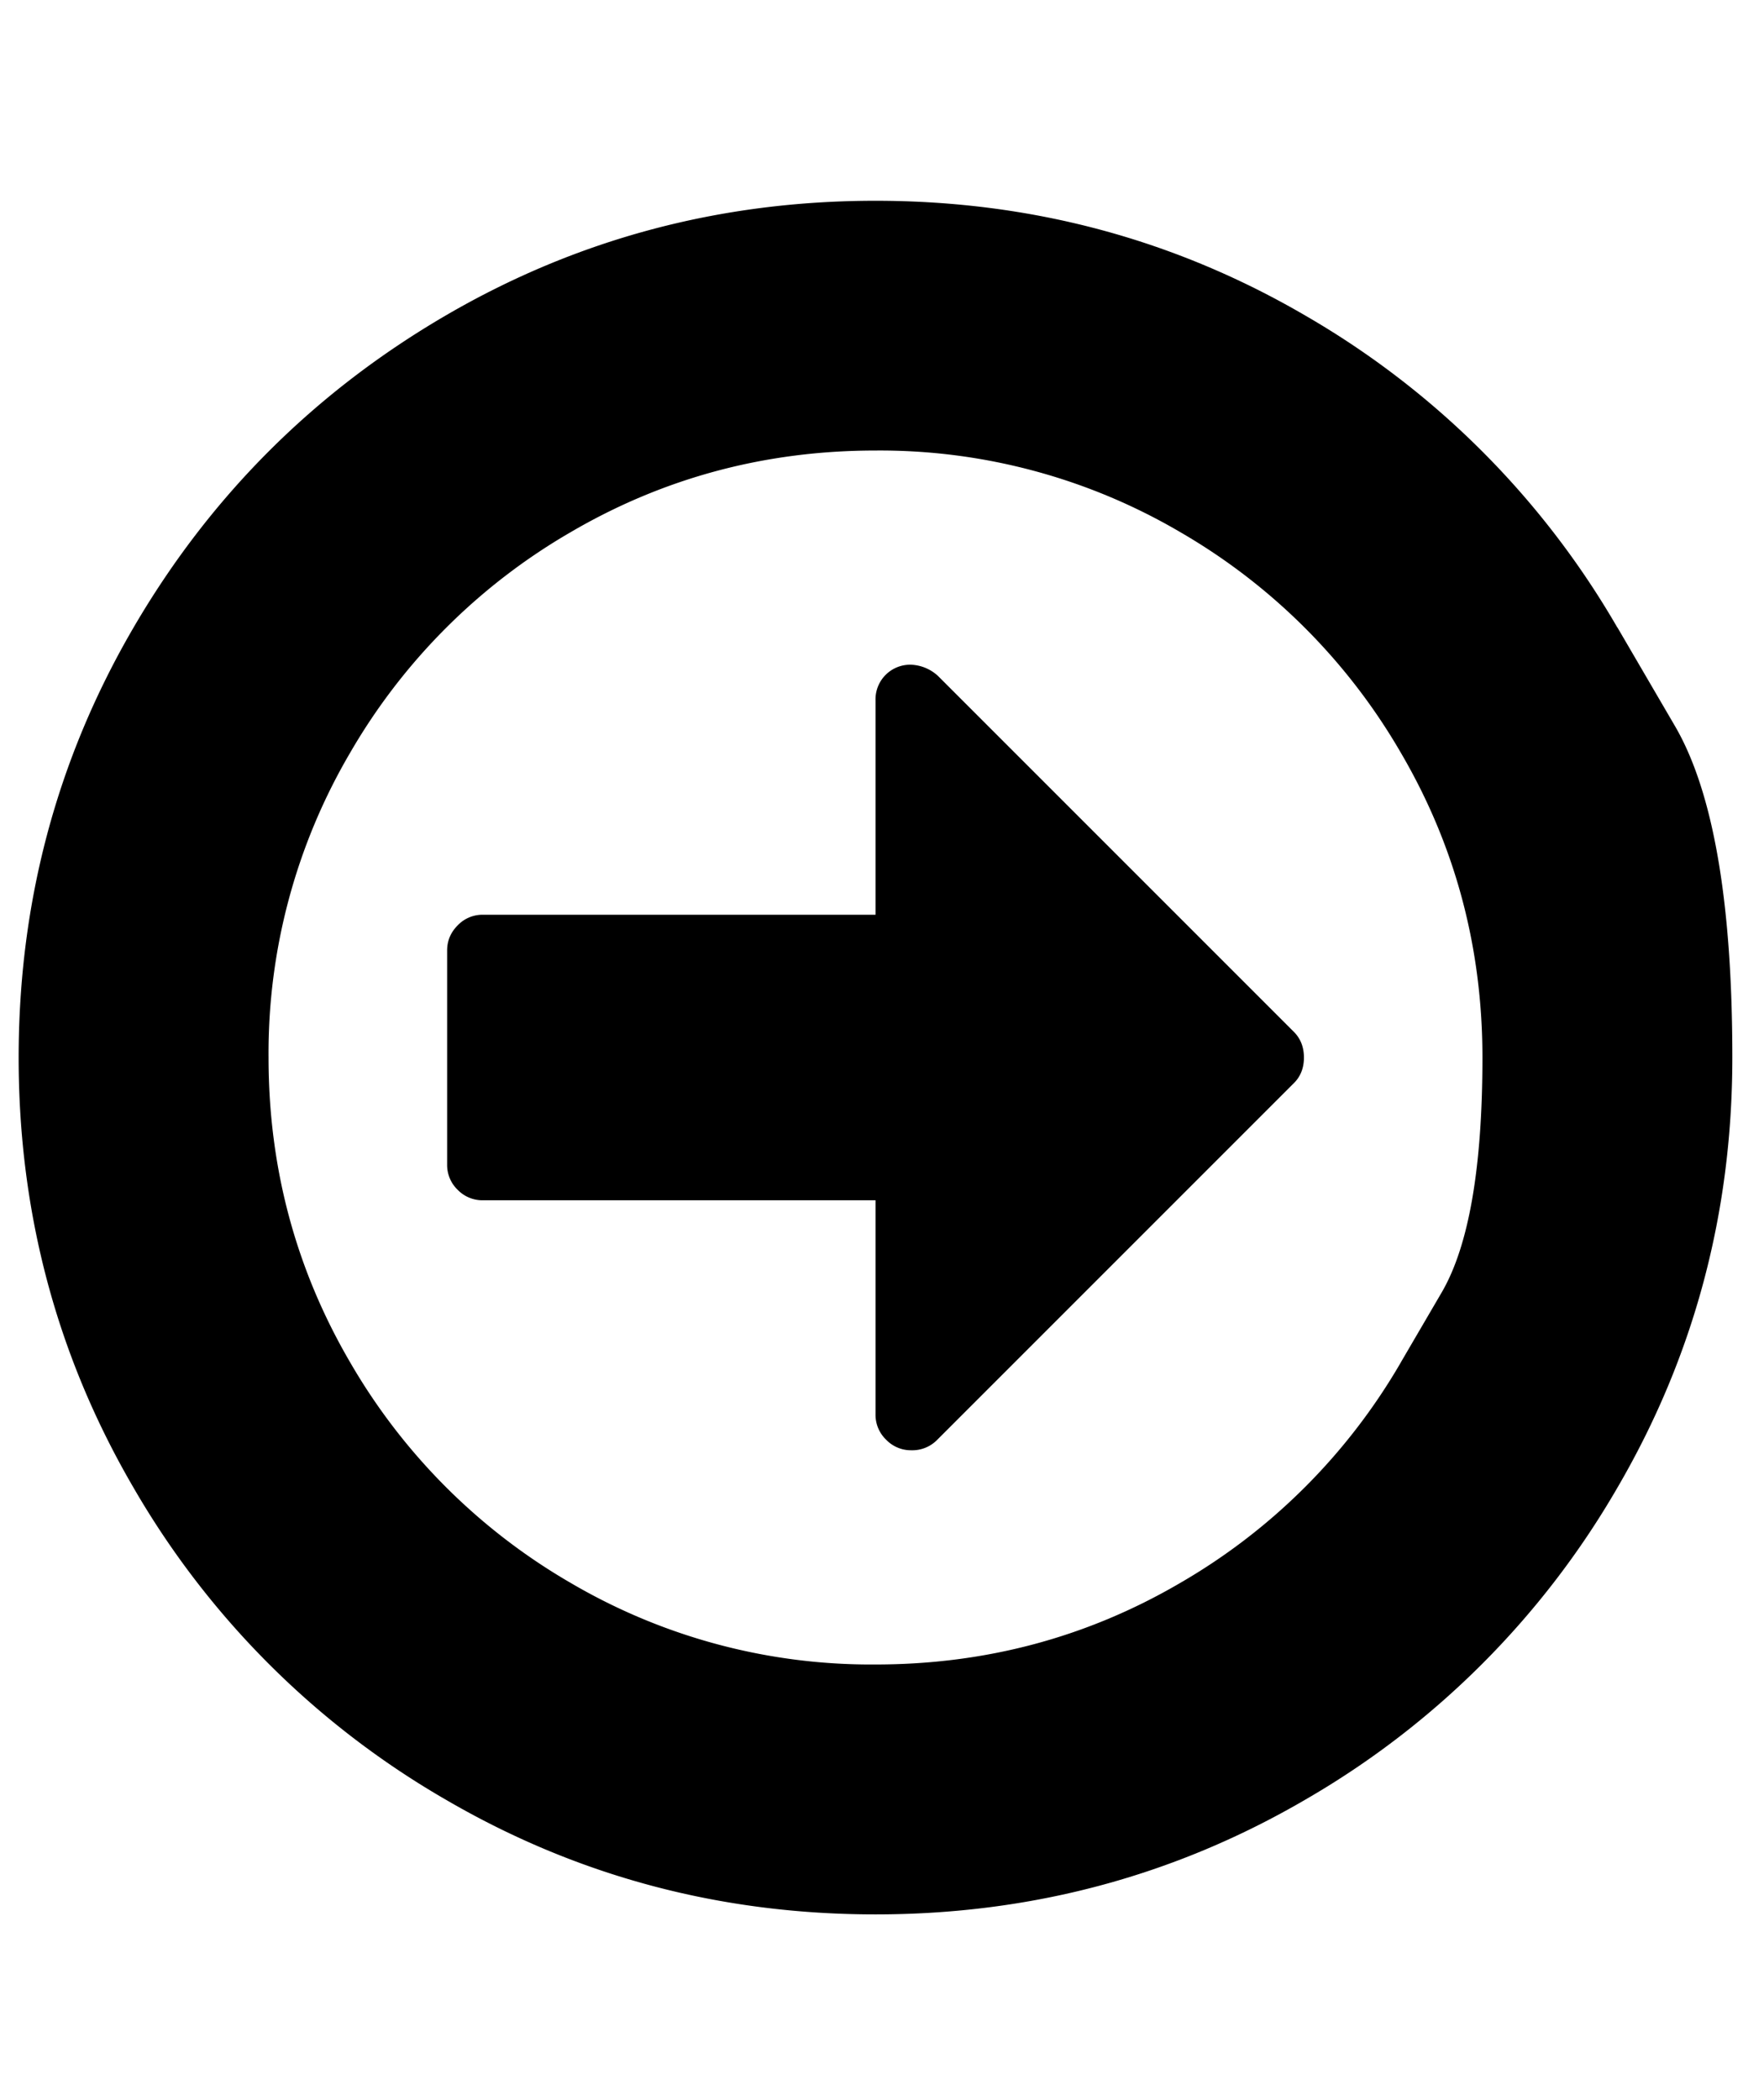 <svg width="21" height="25" fill="none" xmlns="http://www.w3.org/2000/svg"><g clip-path="url(#a)"><path d="M15.403 12.283c.08.08.12.182.12.306s-.04.226-.12.305l-4.25 4.25a.414.414 0 0 1-.305.12.408.408 0 0 1-.299-.126.409.409 0 0 1-.126-.3v-2.55H5.748a.409.409 0 0 1-.3-.125.408.408 0 0 1-.125-.3v-2.55c0-.114.042-.214.126-.298a.408.408 0 0 1 .299-.126h4.675v-2.55a.412.412 0 0 1 .425-.426.5.5 0 0 1 .319.134l4.236 4.236Zm1.275 3.932.485-.83c.323-.554.485-1.486.485-2.796 0-1.31-.323-2.52-.97-3.626a7.202 7.202 0 0 0-2.63-2.63 7.062 7.062 0 0 0-3.625-.97c-1.31 0-2.52.324-3.626.97a7.203 7.203 0 0 0-2.63 2.63 7.062 7.062 0 0 0-.97 3.626c0 1.31.324 2.519.97 3.626a7.202 7.202 0 0 0 2.63 2.63 7.062 7.062 0 0 0 3.626.969c1.31 0 2.519-.323 3.626-.97a7.201 7.201 0 0 0 2.63-2.63Zm2.577-8.746.684 1.172c.456.781.684 2.097.684 3.948 0 1.85-.456 3.557-1.368 5.12a10.154 10.154 0 0 1-3.712 3.712c-1.563.912-3.27 1.368-5.12 1.368s-3.557-.456-5.12-1.368A10.154 10.154 0 0 1 1.59 17.71C.678 16.147.222 14.44.222 12.59S.678 9.033 1.59 7.47c.912-1.563 2.15-2.8 3.712-3.712 1.563-.912 3.27-1.368 5.12-1.368s3.557.456 5.12 1.368a10.15 10.15 0 0 1 3.712 3.712Z" fill="#000"/></g><defs><clipPath id="a"><path fill="#fff" transform="matrix(1 0 0 -1 .219 24.488)" d="M0 0h20.409v23.801H0z"/></clipPath></defs></svg>